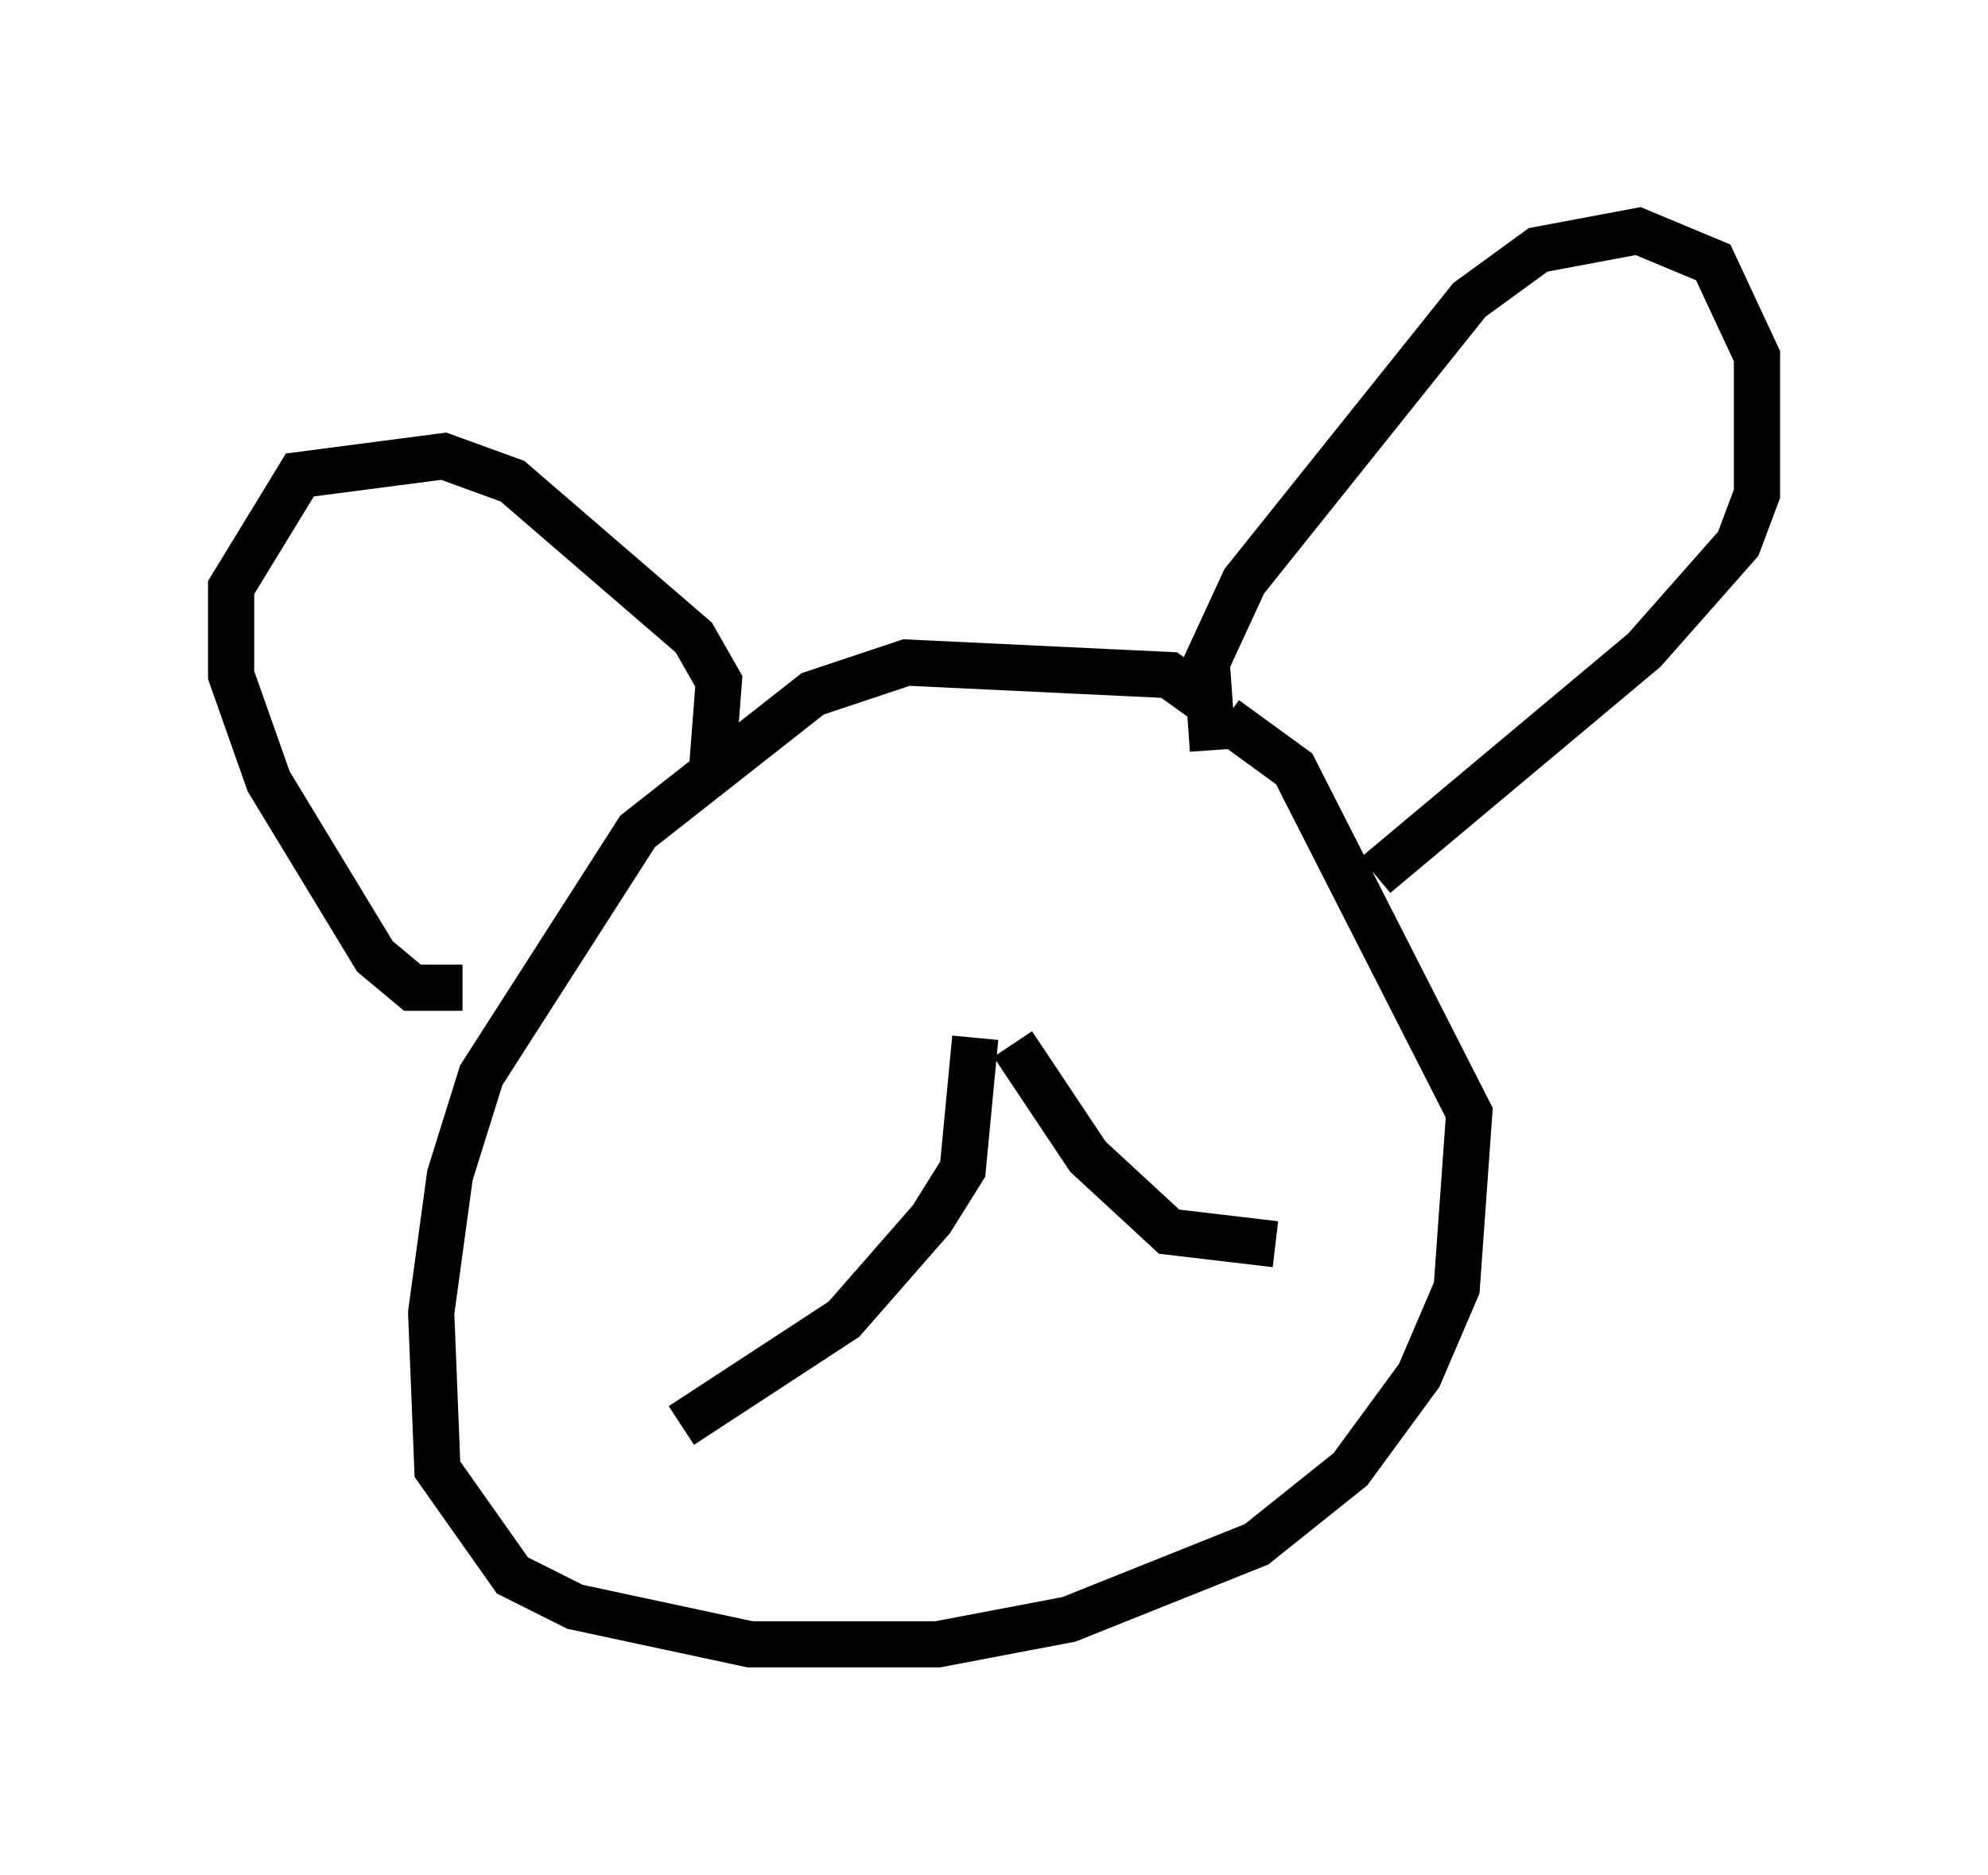 <?xml version="1.0" encoding="utf-8" ?>
<svg baseProfile="full" height="40.582" version="1.1" width="43.017" xmlns="http://www.w3.org/2000/svg" xmlns:ev="http://www.w3.org/2001/xml-events" xmlns:xlink="http://www.w3.org/1999/xlink"><defs /><rect fill="white" height="40.582" width="43.017" x="0" y="0" /><path d="M26.245, 16.773 m0.0, -1.488 l-0.947, -0.677 -5.683, -0.271 l-2.03, 0.677 -3.789, 2.977 l-3.383, 5.277 -0.677, 2.165 l-0.406, 2.977 0.135, 3.383 l1.624, 2.3 1.353, 0.677 l3.789, 0.812 4.059, 0.0 l2.842, -0.541 4.059, -1.624 l2.03, -1.624 1.488, -2.03 l0.812, -1.894 0.271, -3.789 l-3.789, -7.442 -1.488, -1.083 m-11.096, 0.947 l0.135, -1.759 -0.541, -0.947 l-3.924, -3.383 -1.488, -0.541 l-3.112, 0.406 -1.488, 2.436 l0.0, 1.894 0.812, 2.3 l2.3, 3.789 0.812, 0.677 l1.083, 0.0 m16.238, -5.142 l-0.135, -1.894 0.812, -1.759 l4.871, -6.089 1.488, -1.083 l2.165, -0.406 1.624, 0.677 l0.947, 2.03 0.0, 2.977 l-0.406, 1.083 -2.03, 2.3 l-5.819, 4.871 m-8.66, 3.518 l-0.271, 2.842 -0.677, 1.083 l-1.894, 2.165 -3.518, 2.3 m7.172, -8.254 l1.624, 2.436 1.759, 1.624 l2.3, 0.271 " fill="none" stroke="black" stroke-width="1" /></svg>
